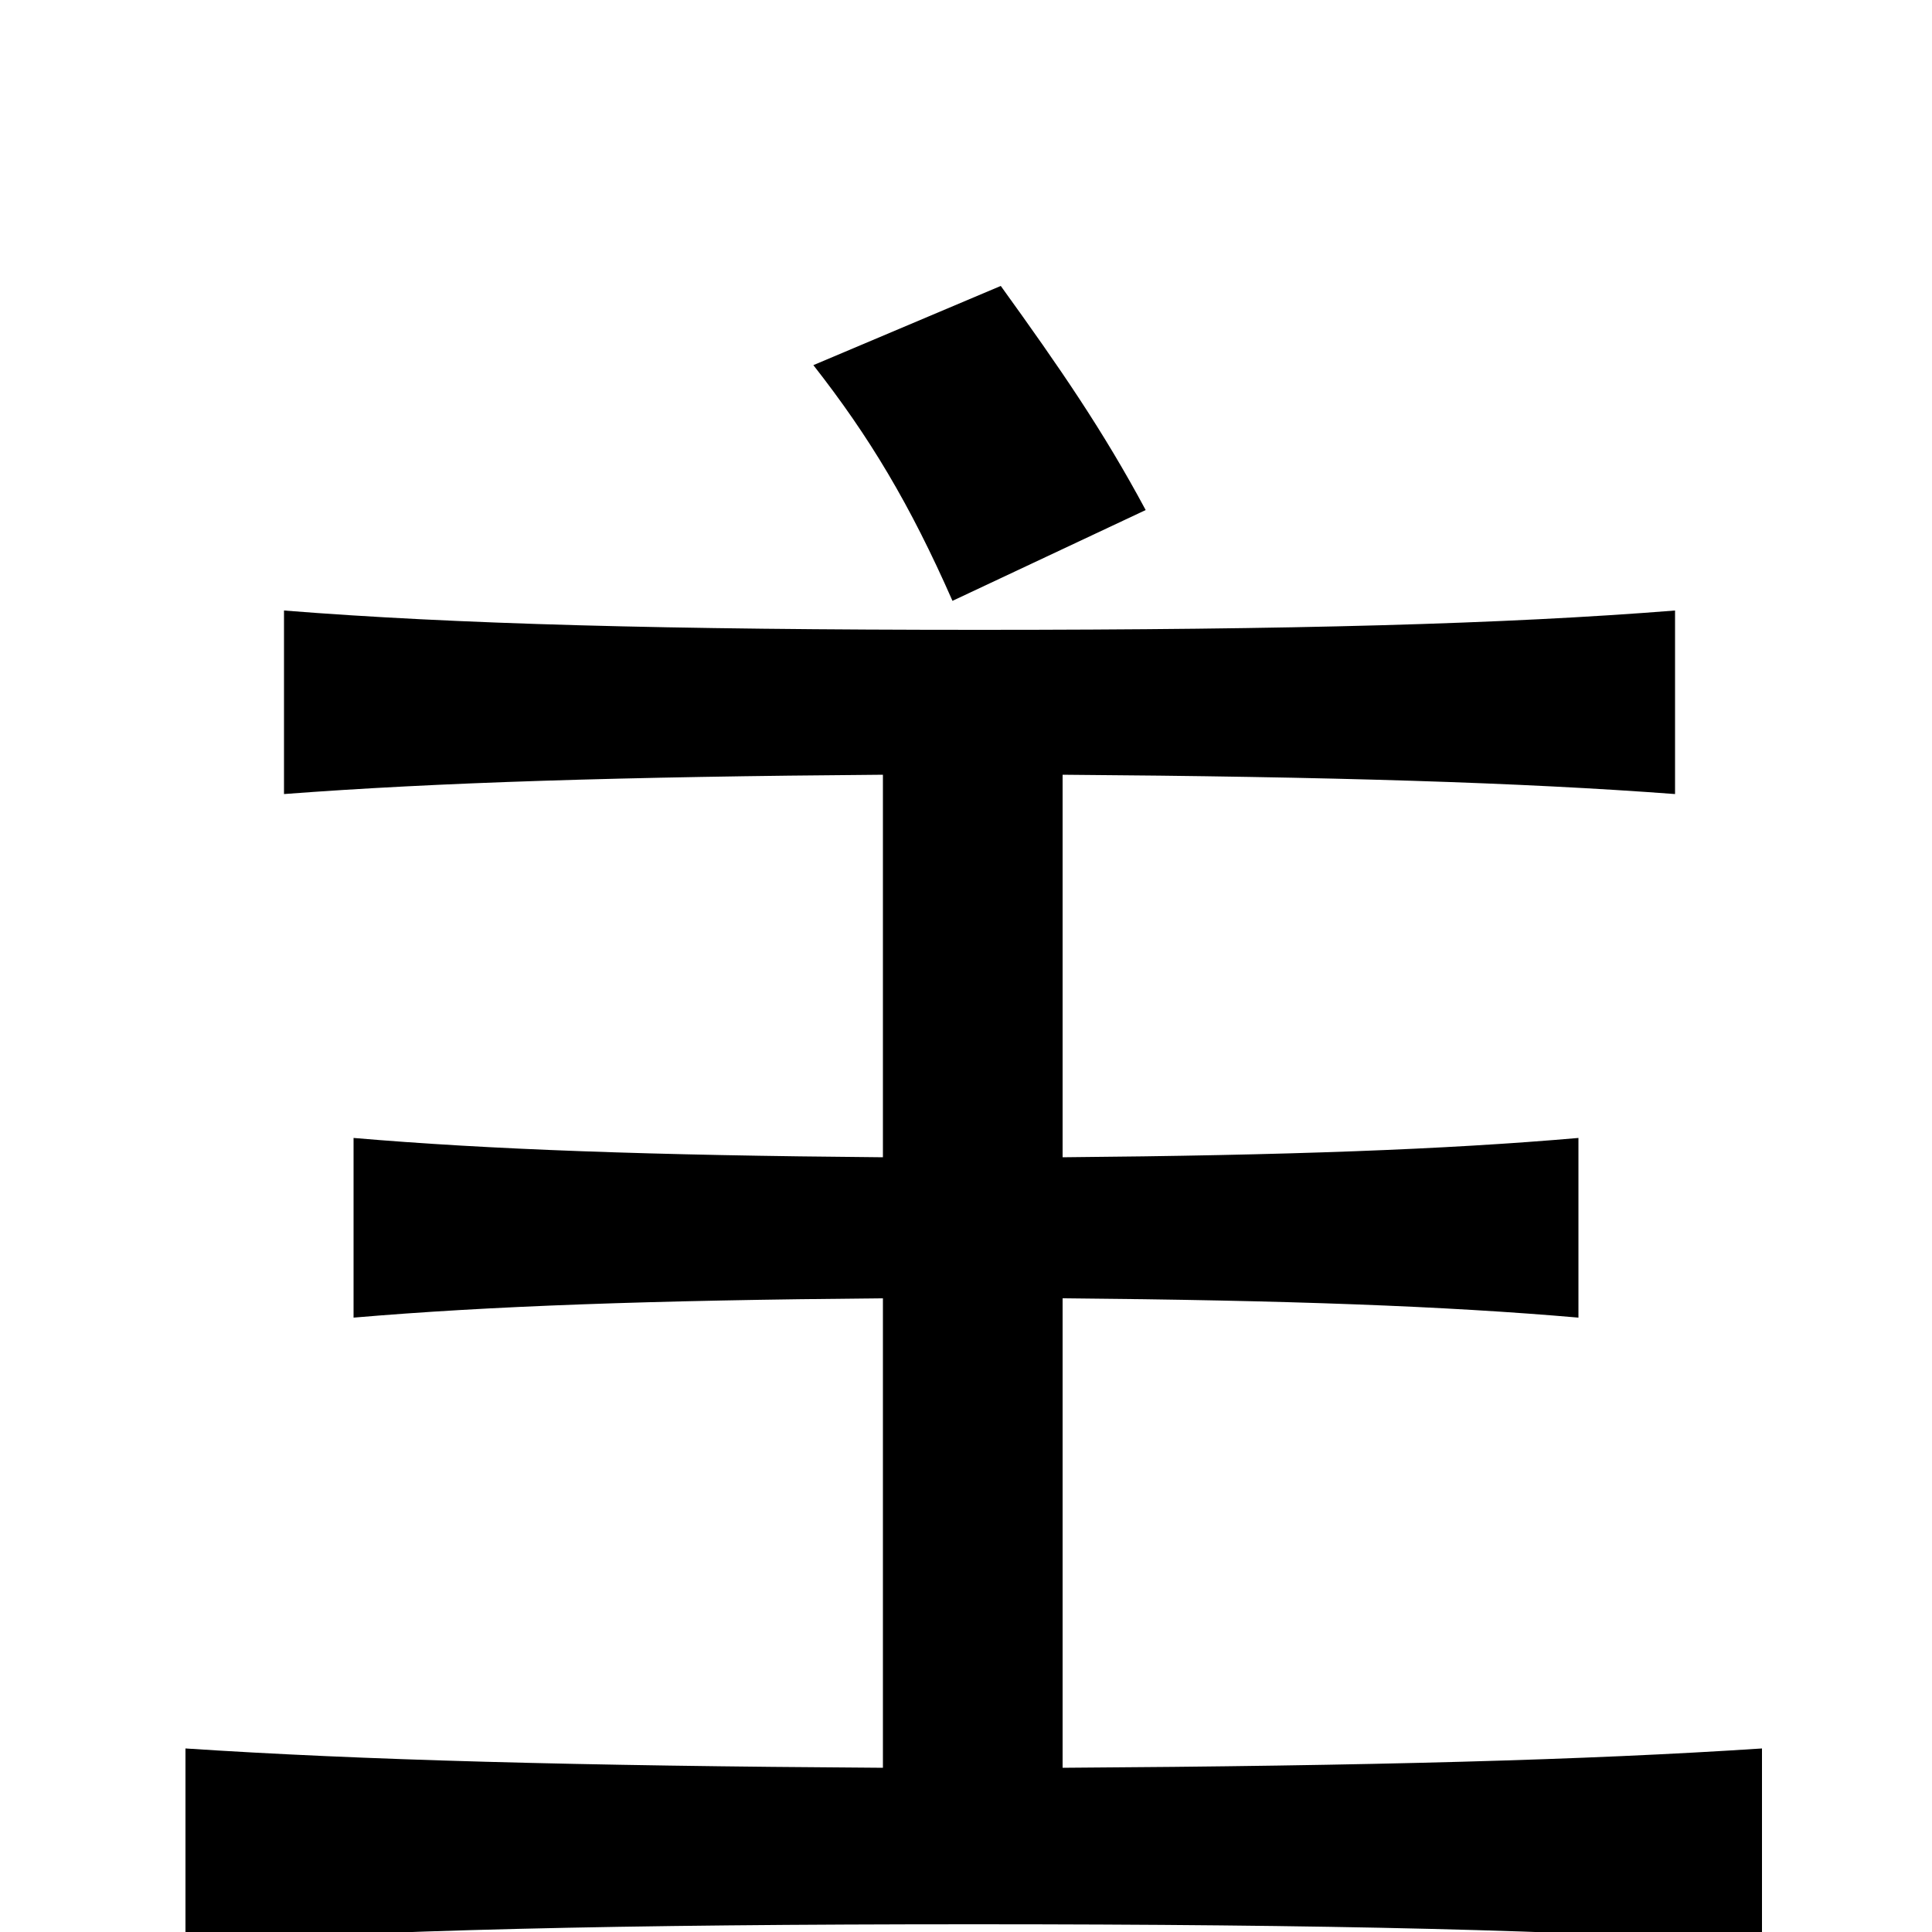 <svg xmlns="http://www.w3.org/2000/svg" viewBox="0 -1000 1000 1000">
	<path fill="#000000" d="M593 -736C571 -777 549 -809 518 -852L421 -811C450 -774 471 -739 493 -689ZM550 -85V-328C666 -327 748 -324 817 -318V-411C748 -405 666 -402 550 -401V-599C689 -598 787 -595 867 -589V-684C779 -677 669 -674 507 -674C345 -674 235 -677 147 -684V-589C226 -595 322 -598 457 -599V-401C337 -402 253 -405 183 -411V-318C253 -324 337 -327 457 -328V-85C298 -86 187 -89 96 -95V6C195 -1 320 -4 504 -4C688 -4 813 -1 912 6V-95C821 -89 709 -86 550 -85Z"/>
</svg>